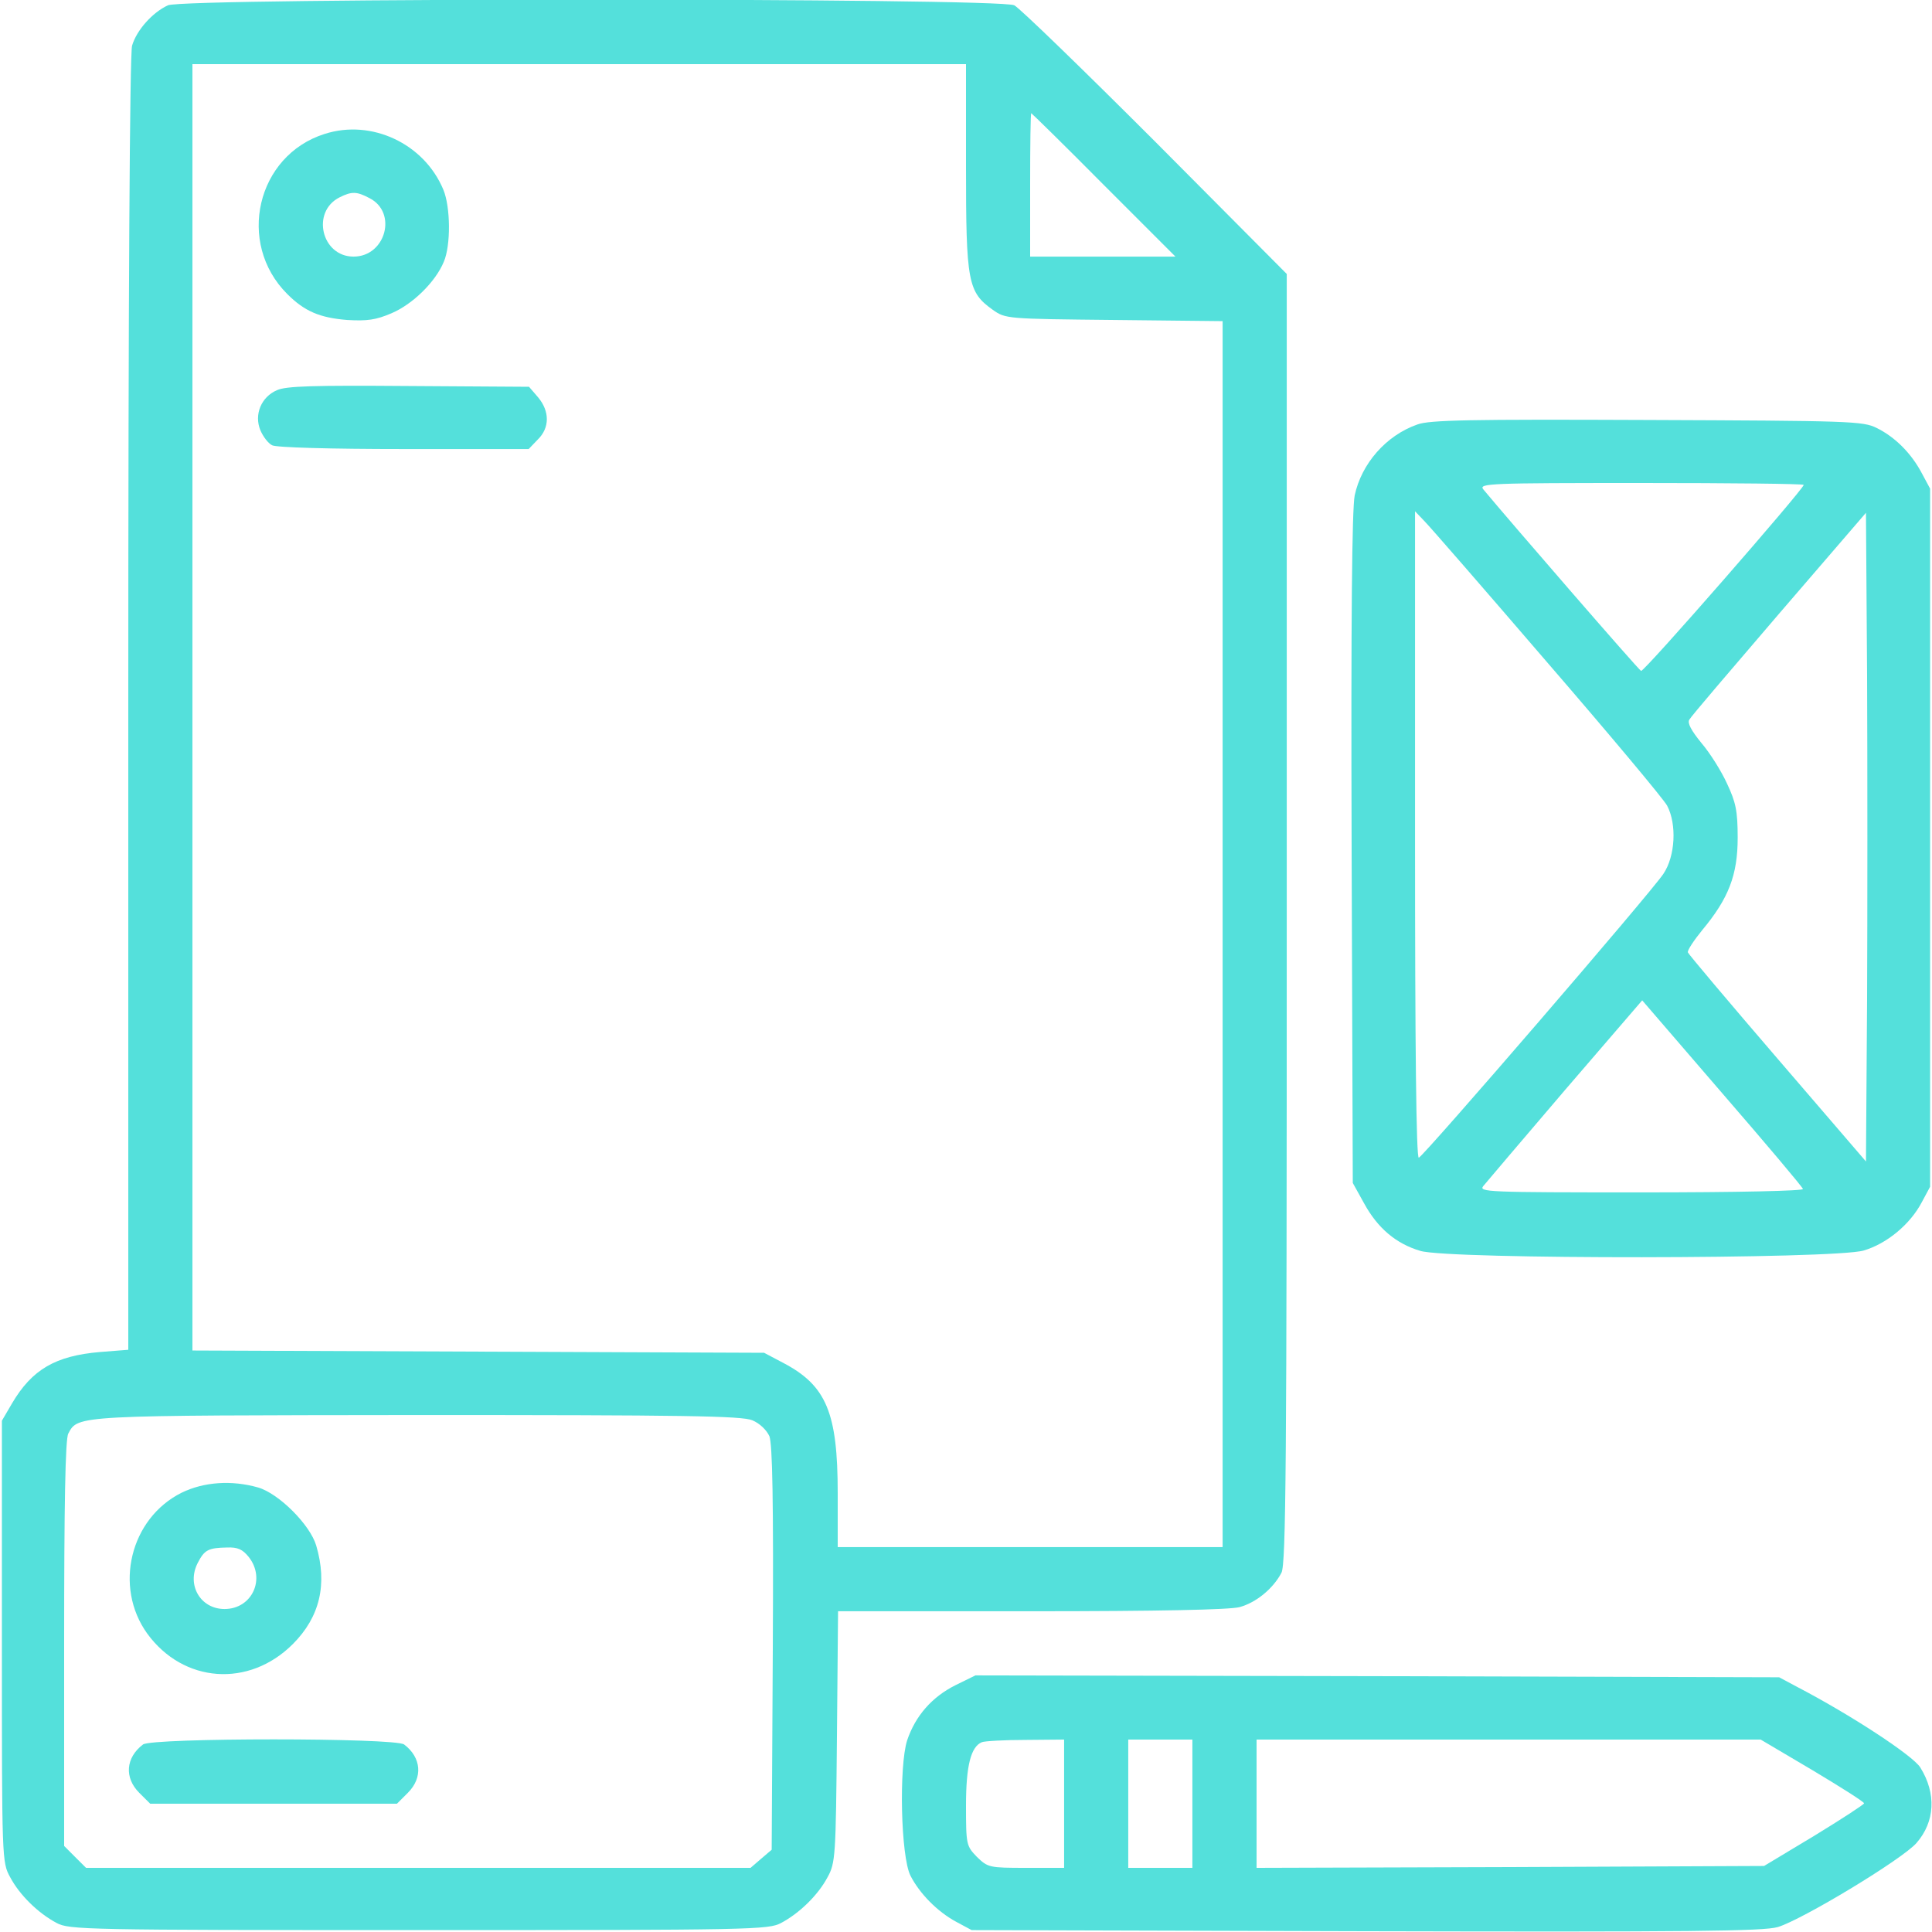 <svg width="50" height="50" viewBox="0 0 50 50" fill="none" xmlns="http://www.w3.org/2000/svg">
<g clip-path="url(#clip0_368_67)">
<path d="M4.346 0.137C3.945 0.322 3.535 0.781 3.418 1.182C3.359 1.387 3.32 7.598 3.32 18.223V34.932L2.588 34.99C1.436 35.088 0.83 35.44 0.312 36.318L0.049 36.768V42.48C0.049 48.154 0.049 48.193 0.264 48.584C0.508 49.043 0.986 49.512 1.465 49.766C1.787 49.941 2.217 49.951 10.84 49.951C19.463 49.951 19.893 49.941 20.215 49.766C20.693 49.512 21.172 49.043 21.416 48.584C21.621 48.213 21.631 48.057 21.66 44.941L21.689 41.699H26.689C29.98 41.699 31.826 41.66 32.08 41.592C32.51 41.475 32.949 41.113 33.164 40.703C33.281 40.478 33.301 37.93 33.301 23.77V7.09L29.912 3.682C28.037 1.807 26.396 0.215 26.25 0.137C25.869 -0.059 4.795 -0.059 4.346 0.137ZM25 4.316C25 7.305 25.049 7.559 25.693 8.018C26.025 8.252 26.045 8.252 28.838 8.281L31.641 8.311V24.17V40.039H26.66H21.68V38.643C21.68 36.562 21.387 35.859 20.273 35.273L19.775 35.01L12.383 34.98L4.98 34.951V18.311V1.66H14.99H25V4.316ZM28.564 4.785L30.42 6.641H28.535H26.66V4.785C26.66 3.76 26.67 2.93 26.689 2.93C26.699 2.93 27.549 3.76 28.564 4.785ZM19.473 36.758C19.658 36.836 19.834 37.002 19.912 37.168C19.99 37.383 20.02 38.789 20 42.666L19.971 47.871L19.697 48.105L19.424 48.34H10.83H2.227L1.943 48.057L1.66 47.773V42.529C1.66 38.975 1.689 37.227 1.768 37.1C2.021 36.621 1.943 36.631 10.82 36.621C17.676 36.621 19.199 36.641 19.473 36.758Z" fill="#54E0DB"/>
<path d="M8.399 3.467C6.641 4.023 6.113 6.289 7.432 7.607C7.881 8.057 8.272 8.223 8.984 8.281C9.502 8.311 9.727 8.281 10.137 8.105C10.684 7.871 11.27 7.295 11.485 6.777C11.67 6.348 11.66 5.361 11.475 4.912C10.977 3.711 9.609 3.076 8.399 3.467ZM9.561 5.127C10.293 5.498 9.981 6.641 9.15 6.641C8.32 6.641 8.047 5.479 8.789 5.107C9.102 4.951 9.229 4.951 9.561 5.127Z" fill="#54E0DB"/>
<path d="M7.168 10.098C6.758 10.273 6.572 10.732 6.738 11.133C6.807 11.299 6.943 11.475 7.041 11.523C7.139 11.582 8.564 11.621 10.449 11.621H13.682L13.916 11.377C14.229 11.074 14.229 10.645 13.926 10.283L13.691 10.01L10.576 9.99C8.125 9.971 7.402 9.99 7.168 10.098Z" fill="#54E0DB"/>
<path d="M4.697 38.633C3.369 39.297 2.94 41.064 3.809 42.275C4.746 43.564 6.445 43.682 7.578 42.549C8.281 41.846 8.477 40.996 8.184 40C8.027 39.463 7.217 38.652 6.68 38.496C5.996 38.301 5.274 38.35 4.697 38.633ZM6.436 40.293C6.885 40.859 6.524 41.641 5.811 41.641C5.186 41.641 4.824 41.016 5.117 40.449C5.293 40.107 5.391 40.059 5.879 40.049C6.152 40.039 6.279 40.098 6.436 40.293Z" fill="#54E0DB"/>
<path d="M3.701 45.147C3.252 45.488 3.213 46.006 3.603 46.397L3.887 46.68H7.08H10.273L10.556 46.397C10.947 46.006 10.908 45.488 10.459 45.147C10.234 44.971 3.926 44.971 3.701 45.147Z" fill="#54E0DB"/>
<path d="M36.68 10.986C35.869 11.27 35.234 12.002 35.059 12.822C34.99 13.184 34.961 15.947 34.98 21.983L35.01 30.615L35.303 31.143C35.654 31.787 36.133 32.188 36.758 32.373C37.5 32.598 47.49 32.588 48.233 32.363C48.828 32.188 49.434 31.689 49.736 31.113L49.951 30.713V21.68V12.646L49.736 12.246C49.463 11.729 49.043 11.309 48.565 11.074C48.213 10.899 47.871 10.889 42.627 10.869C38.027 10.85 36.992 10.869 36.68 10.986ZM46.68 12.549C46.68 12.656 42.549 17.393 42.471 17.363C42.412 17.344 39.053 13.467 38.389 12.666C38.262 12.51 38.535 12.5 42.471 12.5C44.785 12.5 46.68 12.52 46.68 12.549ZM40.039 17.139C41.66 19.014 43.057 20.684 43.145 20.85C43.398 21.328 43.359 22.158 43.047 22.617C42.725 23.105 36.846 29.922 36.719 29.961C36.651 29.99 36.621 27.09 36.621 21.621V13.232L36.855 13.477C36.992 13.613 38.418 15.254 40.039 17.139ZM48.32 25.869L48.291 30.059L46.006 27.402C44.746 25.938 43.701 24.697 43.682 24.648C43.662 24.6 43.838 24.336 44.053 24.072C44.736 23.252 44.971 22.646 44.971 21.68C44.971 20.986 44.922 20.762 44.697 20.283C44.551 19.961 44.258 19.492 44.033 19.229C43.77 18.906 43.662 18.711 43.721 18.623C43.76 18.545 44.815 17.314 46.045 15.879L48.291 13.271L48.32 17.48C48.33 19.785 48.33 23.564 48.32 25.869ZM46.66 30.771C46.68 30.82 44.98 30.859 42.48 30.859C38.477 30.859 38.262 30.85 38.389 30.693C38.467 30.596 39.424 29.473 40.508 28.203L42.5 25.889L44.561 28.281C45.703 29.6 46.651 30.723 46.66 30.771Z" fill="#54E0DB"/>
<path d="M24.727 43.613C24.121 43.916 23.692 44.404 23.477 45.039C23.262 45.713 23.311 48.047 23.564 48.545C23.799 49.004 24.258 49.473 24.746 49.736L25.146 49.951L35.342 49.98C43.789 50 45.625 49.98 46.006 49.873C46.631 49.688 49.238 48.115 49.6 47.695C50.078 47.148 50.117 46.416 49.697 45.742C49.512 45.44 47.91 44.385 46.484 43.643L46.045 43.408L35.645 43.379L25.244 43.359L24.727 43.613ZM27.539 46.68V48.34H26.553C25.596 48.34 25.567 48.33 25.283 48.057C25.01 47.773 25 47.744 25 46.728C25 45.693 25.127 45.205 25.41 45.088C25.479 45.059 25.986 45.029 26.543 45.029L27.539 45.02V46.68ZM30.859 46.68V48.34H30.029H29.199V46.68V45.02H30.029H30.859V46.68ZM46.904 45.811C47.637 46.25 48.242 46.631 48.242 46.67C48.242 46.699 47.656 47.08 46.953 47.51L45.654 48.291L39.092 48.32L32.52 48.34V46.68V45.02H39.043H45.566L46.904 45.811Z" fill="#54E0DB"/>
</g>
<defs>
<clipPath id="clip0_368_67">
<rect width="50" height="50" fill="white"/>
</clipPath>
</defs>
</svg>
